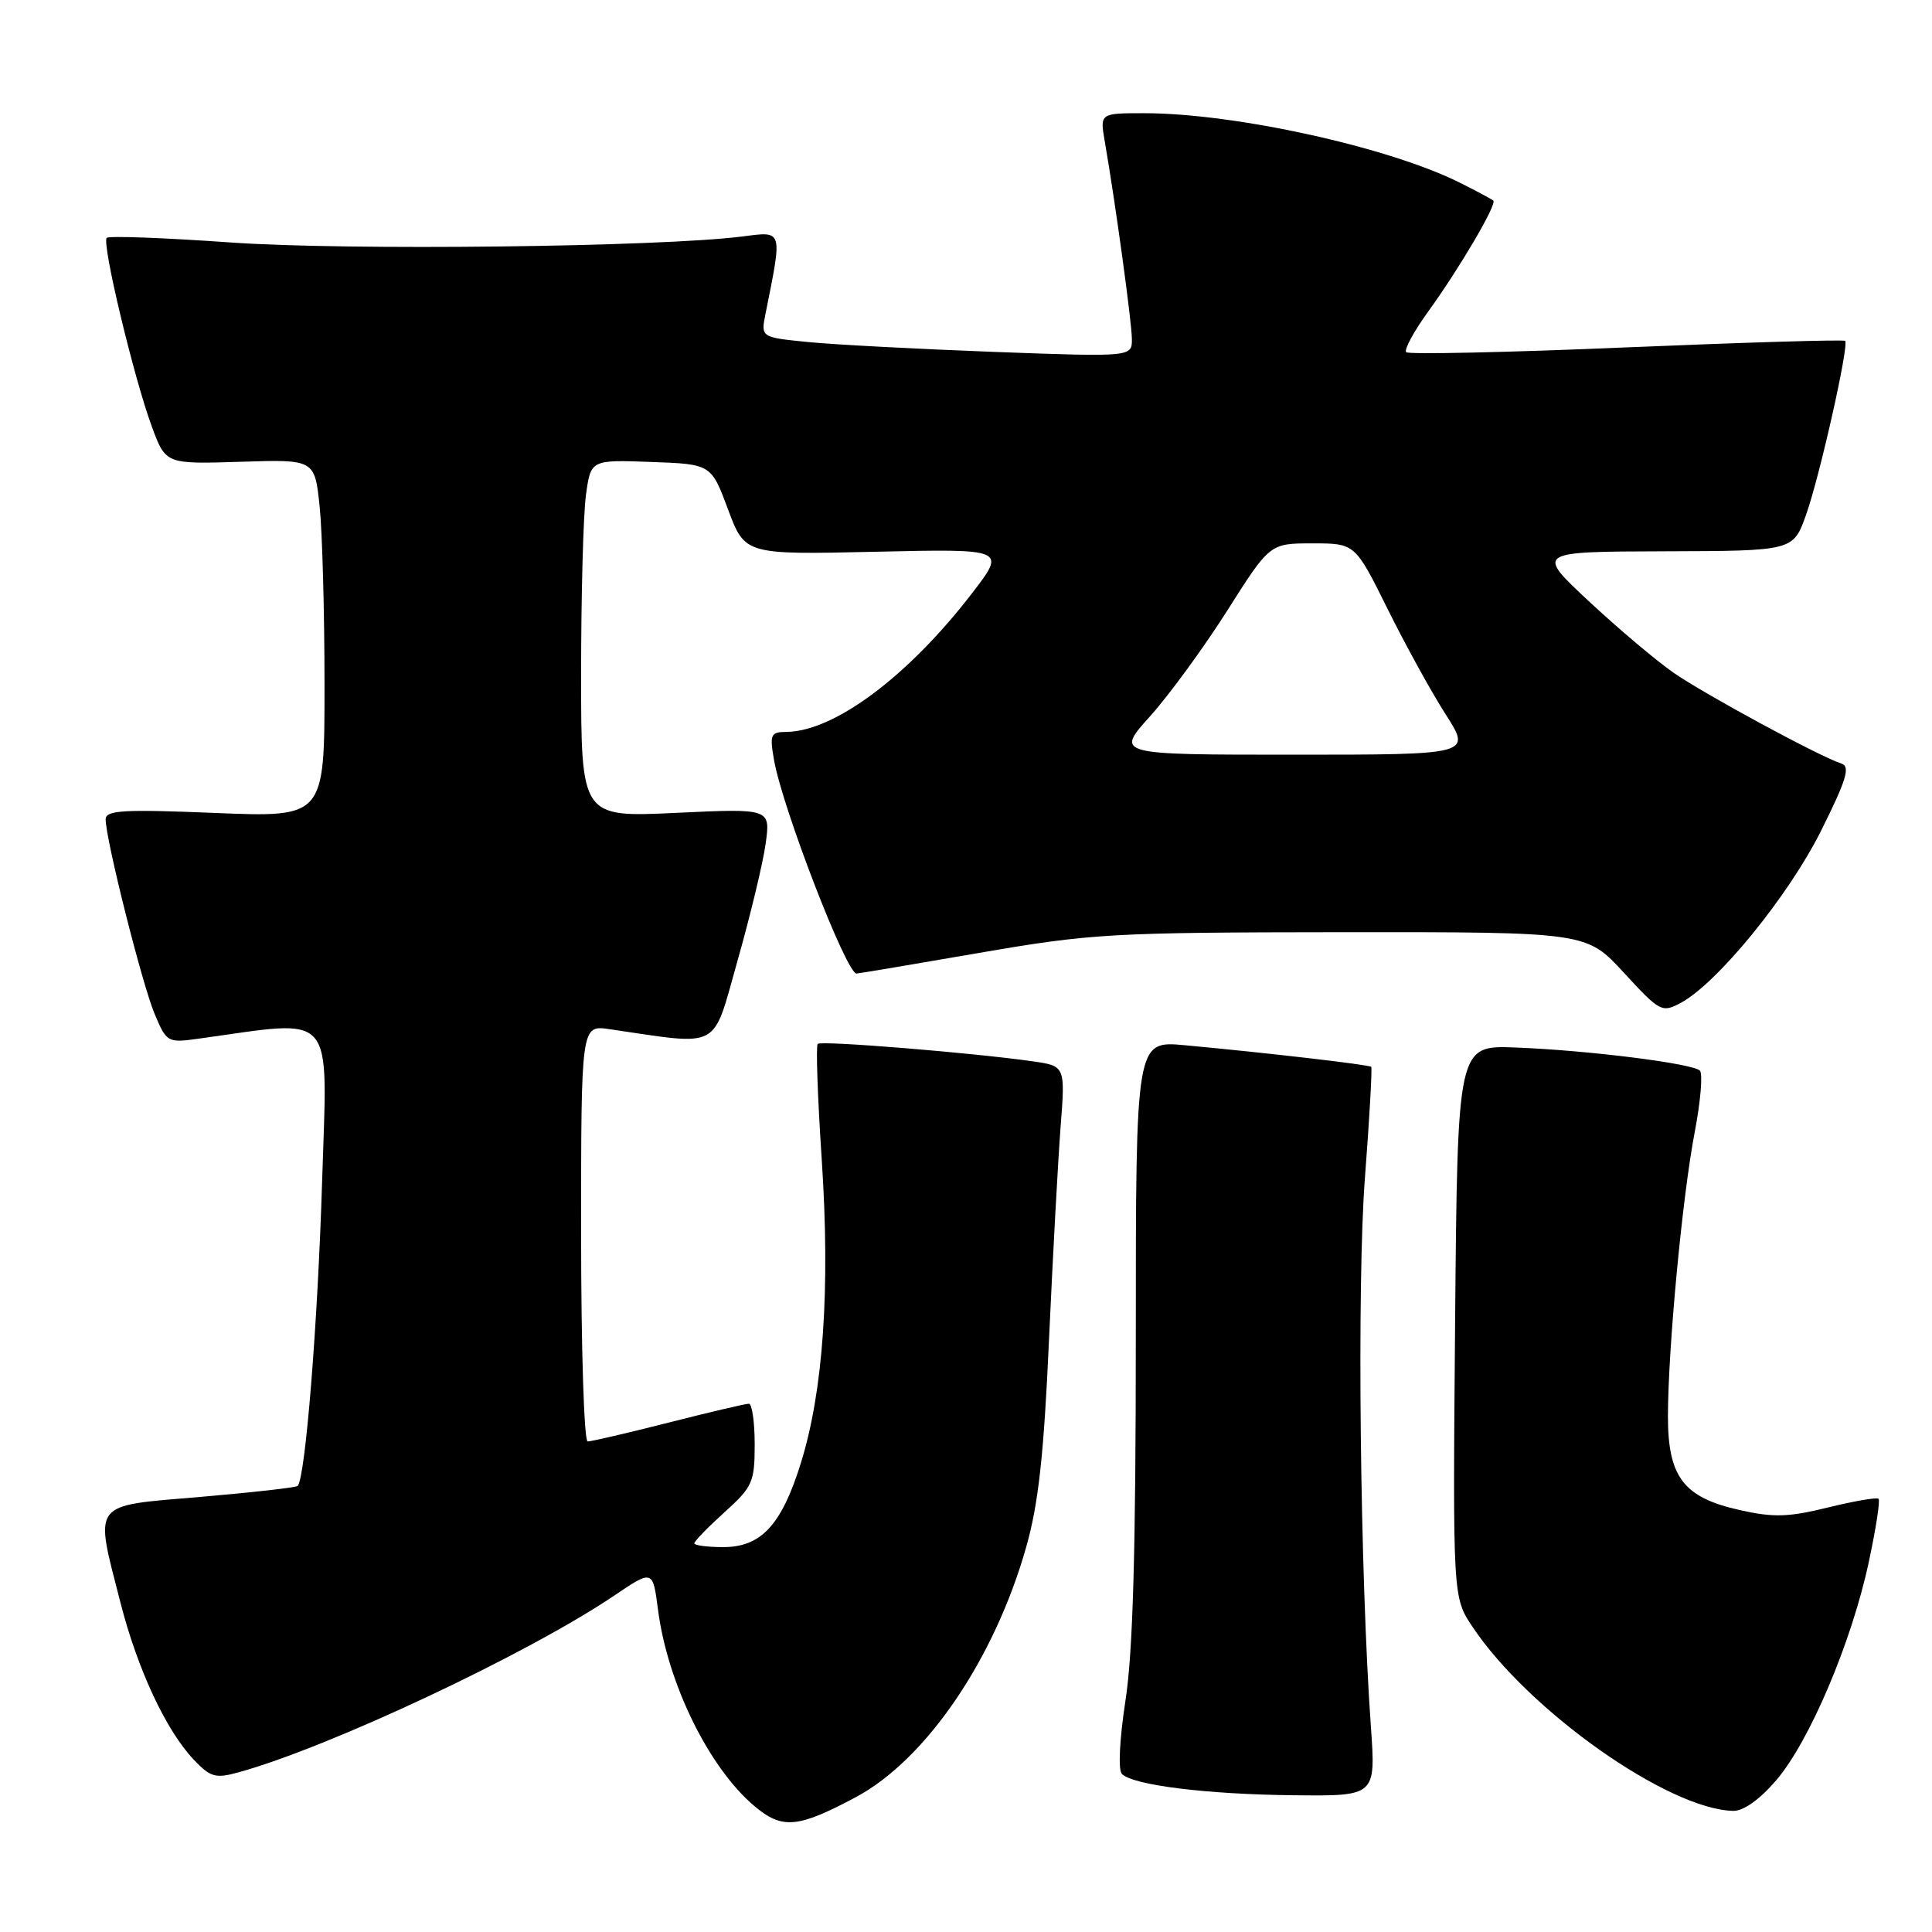 <?xml version="1.0" encoding="UTF-8" standalone="no"?>
<!DOCTYPE svg PUBLIC "-//W3C//DTD SVG 1.1//EN" "http://www.w3.org/Graphics/SVG/1.1/DTD/svg11.dtd" >
<svg xmlns="http://www.w3.org/2000/svg" xmlns:xlink="http://www.w3.org/1999/xlink" version="1.1" viewBox="0 0 256 256">
 <g >
 <path fill="currentColor"
d=" M 113.37 238.15 C 122.69 233.18 131.77 219.87 135.98 204.98 C 137.60 199.27 138.32 192.76 139.00 177.50 C 139.50 166.50 140.19 153.84 140.53 149.38 C 141.16 141.25 141.16 141.25 136.83 140.63 C 128.82 139.49 108.80 137.86 108.35 138.32 C 108.10 138.57 108.34 145.51 108.89 153.73 C 110.02 170.85 109.09 184.30 106.12 193.86 C 103.56 202.08 100.86 205.00 95.83 205.00 C 93.72 205.00 92.00 204.77 92.00 204.50 C 92.00 204.22 93.80 202.37 96.00 200.38 C 99.72 197.02 100.00 196.40 100.00 191.38 C 100.00 188.42 99.65 186.00 99.23 186.00 C 98.80 186.00 94.02 187.12 88.60 188.50 C 83.18 189.88 78.35 191.00 77.87 191.00 C 77.39 191.00 77.00 178.59 77.00 163.41 C 77.00 135.82 77.00 135.82 80.75 136.37 C 95.71 138.55 94.33 139.29 97.72 127.32 C 99.41 121.37 101.09 114.39 101.45 111.81 C 102.10 107.12 102.10 107.12 89.55 107.71 C 77.00 108.30 77.00 108.30 77.00 89.29 C 77.00 78.83 77.29 68.17 77.64 65.60 C 78.28 60.92 78.28 60.92 86.25 61.21 C 94.23 61.50 94.23 61.50 96.47 67.50 C 98.71 73.50 98.71 73.50 116.02 73.11 C 133.33 72.72 133.33 72.72 128.80 78.61 C 120.33 89.62 110.55 96.92 104.20 96.98 C 102.10 97.00 101.97 97.32 102.57 100.75 C 103.71 107.15 112.15 129.00 113.49 129.00 C 113.74 129.00 121.04 127.77 129.72 126.27 C 144.67 123.69 147.21 123.55 177.86 123.52 C 210.22 123.50 210.22 123.50 215.17 128.89 C 219.94 134.07 220.22 134.22 222.70 132.89 C 227.54 130.31 237.01 118.69 241.30 110.08 C 244.68 103.31 245.20 101.57 244.00 101.18 C 241.03 100.21 225.82 91.97 221.71 89.11 C 219.39 87.49 214.35 83.23 210.50 79.64 C 203.50 73.10 203.50 73.10 220.55 73.05 C 237.60 73.00 237.60 73.00 239.30 68.25 C 241.11 63.19 245.03 45.73 244.49 45.17 C 244.31 44.98 231.28 45.37 215.53 46.03 C 199.79 46.70 186.65 46.98 186.33 46.67 C 186.02 46.35 187.32 43.94 189.23 41.30 C 193.40 35.54 198.39 27.04 197.87 26.58 C 197.67 26.40 195.70 25.34 193.50 24.24 C 184.09 19.51 163.70 15.01 151.62 15.00 C 145.74 15.00 145.74 15.00 146.39 18.75 C 147.81 26.96 149.96 42.64 149.98 44.90 C 150.00 47.30 150.00 47.30 131.75 46.63 C 121.71 46.25 110.64 45.67 107.15 45.33 C 100.81 44.70 100.81 44.70 101.43 41.60 C 103.69 30.32 103.79 30.64 98.40 31.33 C 87.48 32.73 45.96 33.21 30.58 32.13 C 21.83 31.51 14.43 31.23 14.14 31.52 C 13.46 32.20 17.72 50.02 20.11 56.50 C 21.95 61.50 21.95 61.50 31.83 61.19 C 41.70 60.87 41.70 60.87 42.35 67.08 C 42.71 70.50 43.00 81.17 43.00 90.80 C 43.00 108.31 43.00 108.31 28.50 107.72 C 16.26 107.22 14.00 107.36 14.00 108.57 C 14.00 111.21 18.84 130.44 20.49 134.35 C 22.08 138.13 22.20 138.20 26.31 137.63 C 44.73 135.09 43.39 133.54 42.68 156.60 C 42.10 175.45 40.46 195.87 39.44 196.89 C 39.23 197.11 33.41 197.76 26.53 198.35 C 11.94 199.59 12.50 198.83 15.97 212.39 C 18.23 221.21 22.01 229.30 25.66 233.15 C 27.90 235.51 28.55 235.69 31.65 234.83 C 43.67 231.51 69.88 219.18 81.35 211.45 C 86.50 207.97 86.50 207.97 87.19 213.30 C 88.46 223.08 93.95 234.26 99.98 239.33 C 103.65 242.42 105.71 242.23 113.37 238.15 Z  M 235.37 235.88 C 239.77 230.74 245.34 217.62 247.61 207.04 C 248.56 202.62 249.15 198.83 248.92 198.60 C 248.69 198.38 245.67 198.90 242.21 199.75 C 236.96 201.04 235.00 201.10 230.48 200.08 C 223.06 198.42 221.00 195.70 221.01 187.62 C 221.03 178.63 222.91 158.64 224.55 150.06 C 225.34 145.95 225.65 142.26 225.24 141.86 C 224.26 140.91 210.43 139.17 200.81 138.80 C 193.13 138.50 193.13 138.50 192.81 175.07 C 192.50 211.65 192.50 211.65 195.12 215.57 C 202.55 226.70 221.07 239.77 229.67 239.95 C 231.02 239.98 233.19 238.43 235.37 235.88 Z  M 181.65 228.80 C 180.21 208.51 179.79 170.05 180.86 156.07 C 181.47 148.13 181.84 141.51 181.69 141.36 C 181.41 141.08 167.86 139.50 157.00 138.50 C 150.50 137.89 150.50 137.89 150.50 177.20 C 150.50 205.43 150.12 218.99 149.13 225.33 C 148.34 230.51 148.14 234.54 148.66 235.06 C 150.15 236.55 159.90 237.76 171.40 237.88 C 182.30 238.00 182.30 238.00 181.65 228.80 Z  M 152.38 94.92 C 154.90 92.12 159.50 85.82 162.61 80.92 C 168.26 72.00 168.26 72.00 173.91 72.00 C 179.55 72.00 179.55 72.00 183.85 80.66 C 186.21 85.43 189.68 91.73 191.56 94.66 C 194.98 100.00 194.98 100.00 171.39 100.00 C 147.81 100.00 147.81 100.00 152.38 94.92 Z "/>
</g>
</svg>